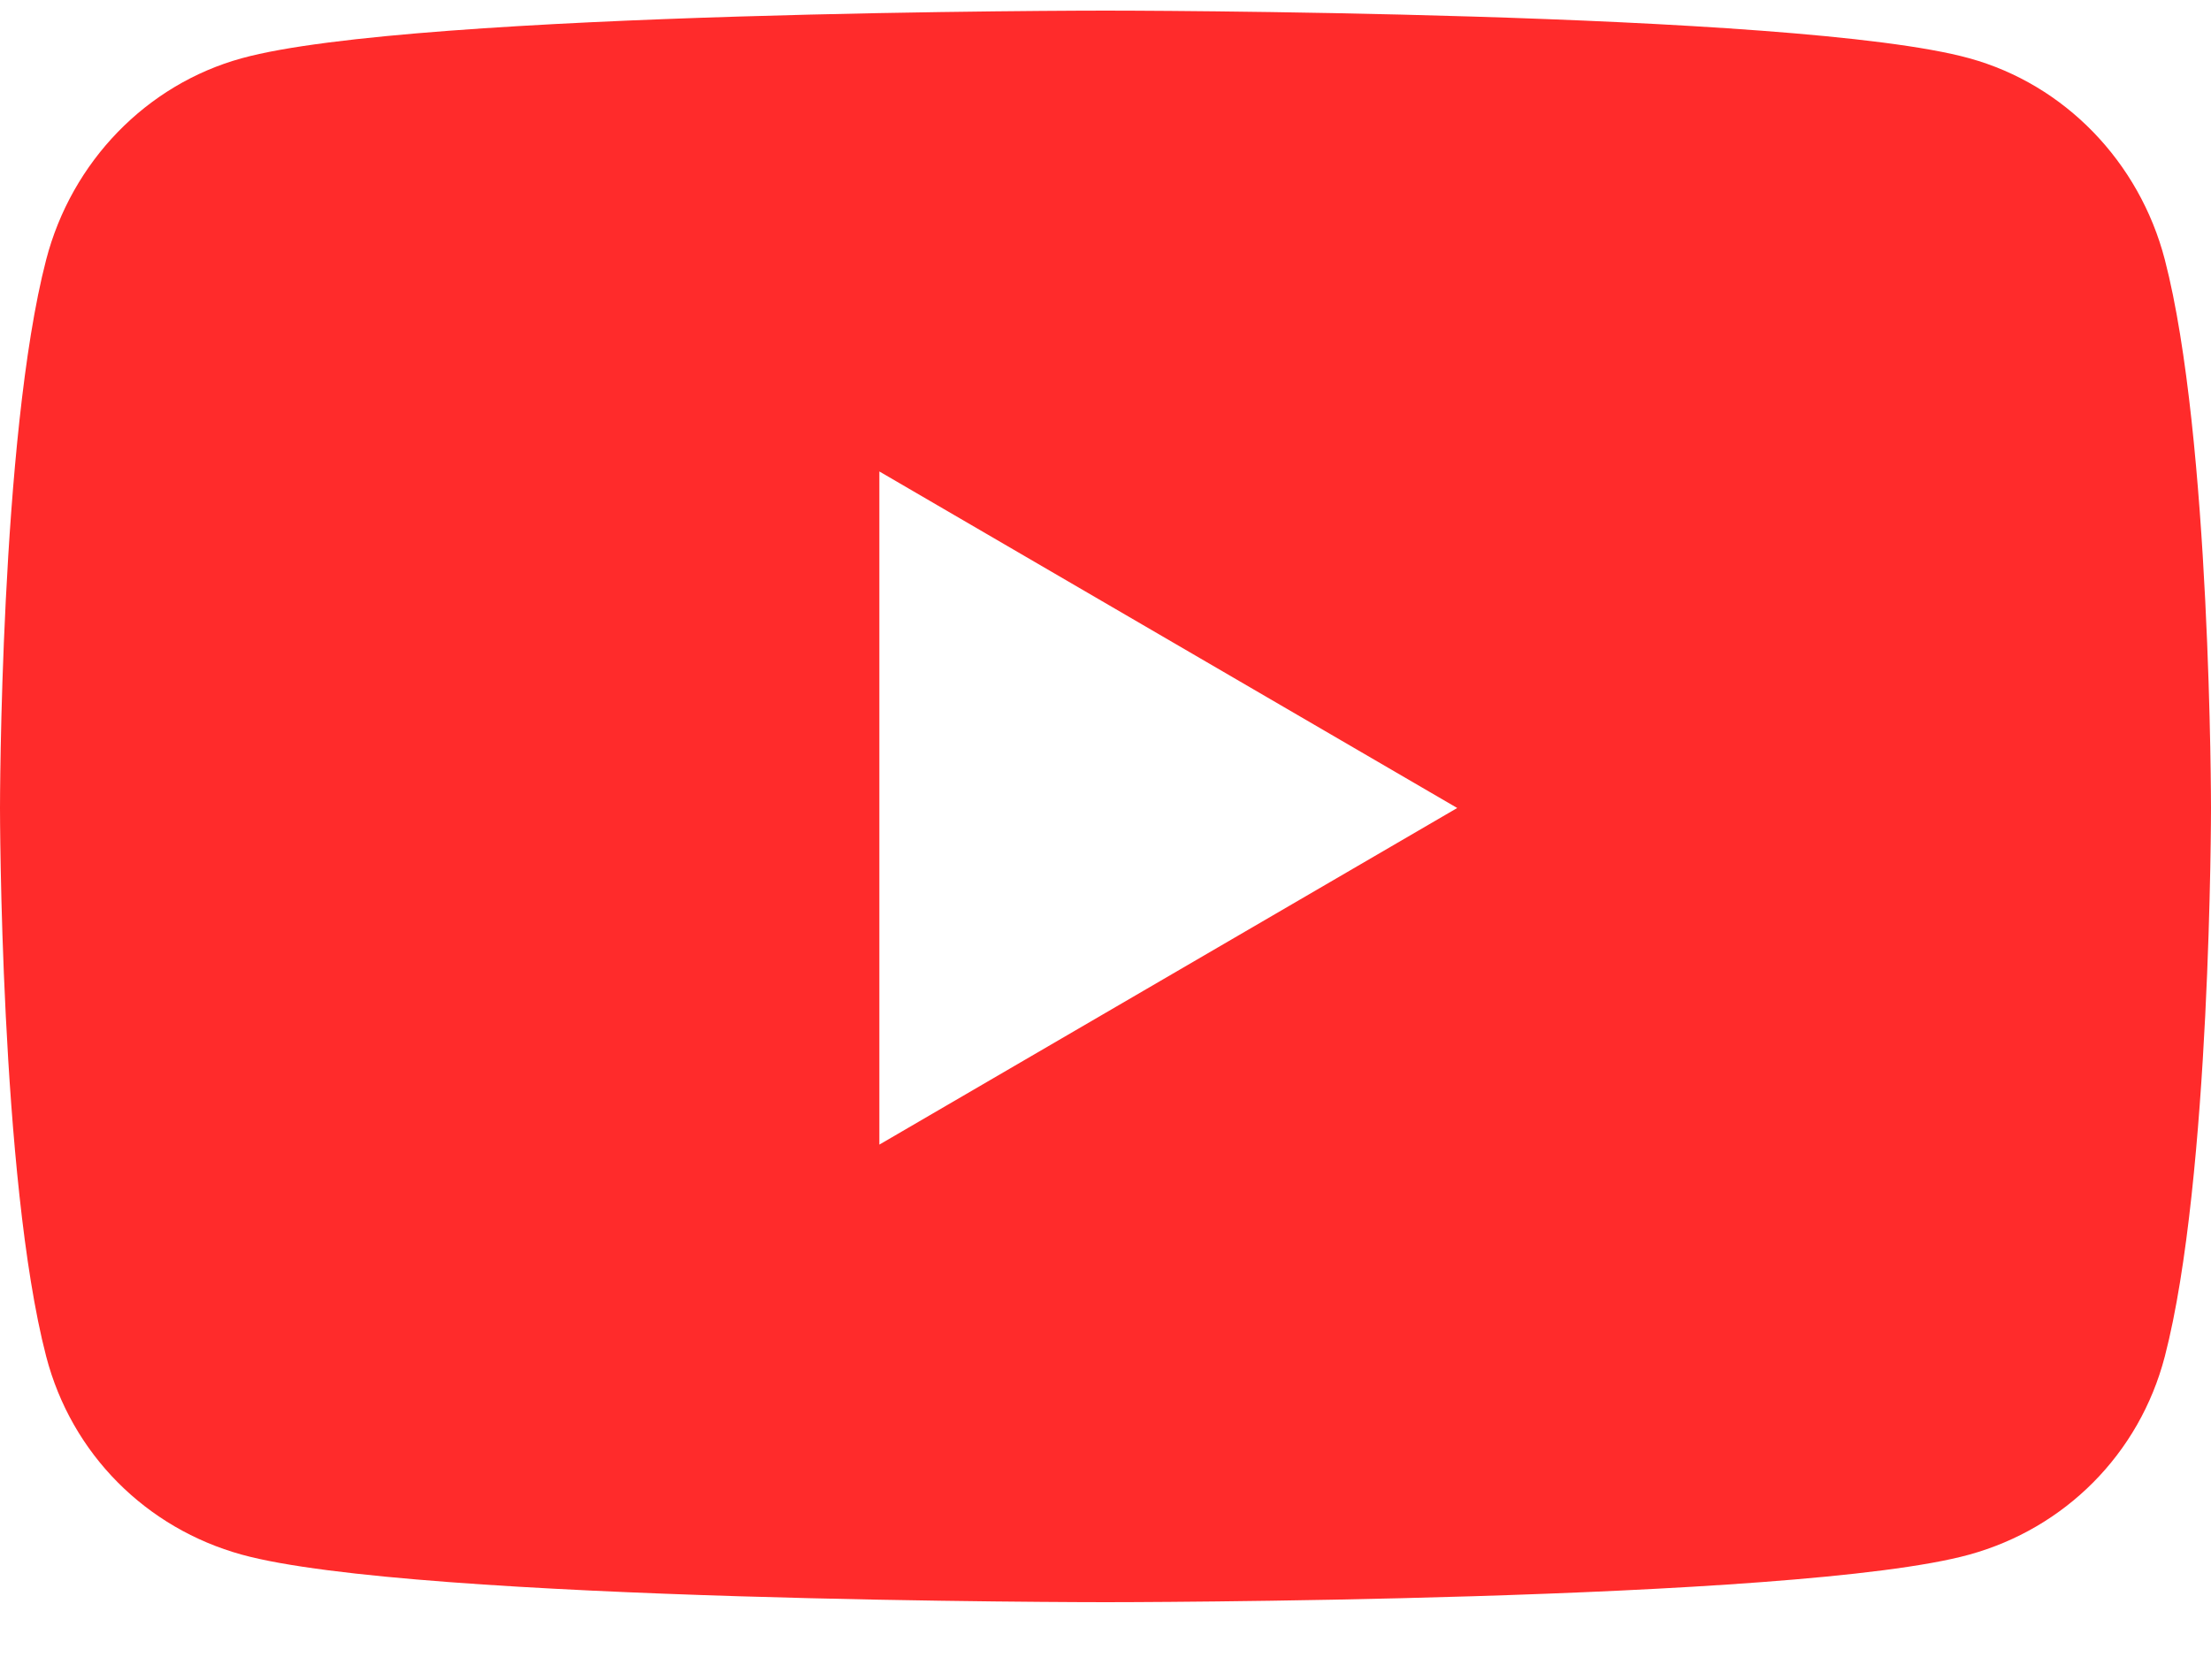 <svg width="25" height="19" viewBox="0 0 25 19" fill="none" xmlns="http://www.w3.org/2000/svg">
<path d="M24.478 2.937C24.19 1.828 23.343 0.955 22.267 0.659C20.318 0.12 12.5 0.12 12.5 0.12C12.5 0.12 4.682 0.12 2.733 0.659C1.657 0.955 0.81 1.828 0.522 2.937C0 4.946 0 9.138 0 9.138C0 9.138 0 13.331 0.522 15.34C0.81 16.449 1.657 17.285 2.733 17.582C4.682 18.12 12.5 18.12 12.5 18.12C12.5 18.12 20.318 18.12 22.267 17.582C23.343 17.285 24.19 16.449 24.478 15.34C25 13.331 25 9.138 25 9.138C25 9.138 25 4.946 24.478 2.937ZM9.943 12.945V5.332L16.477 9.138L9.943 12.945Z" fill="#FF2B2B"/>
</svg>
